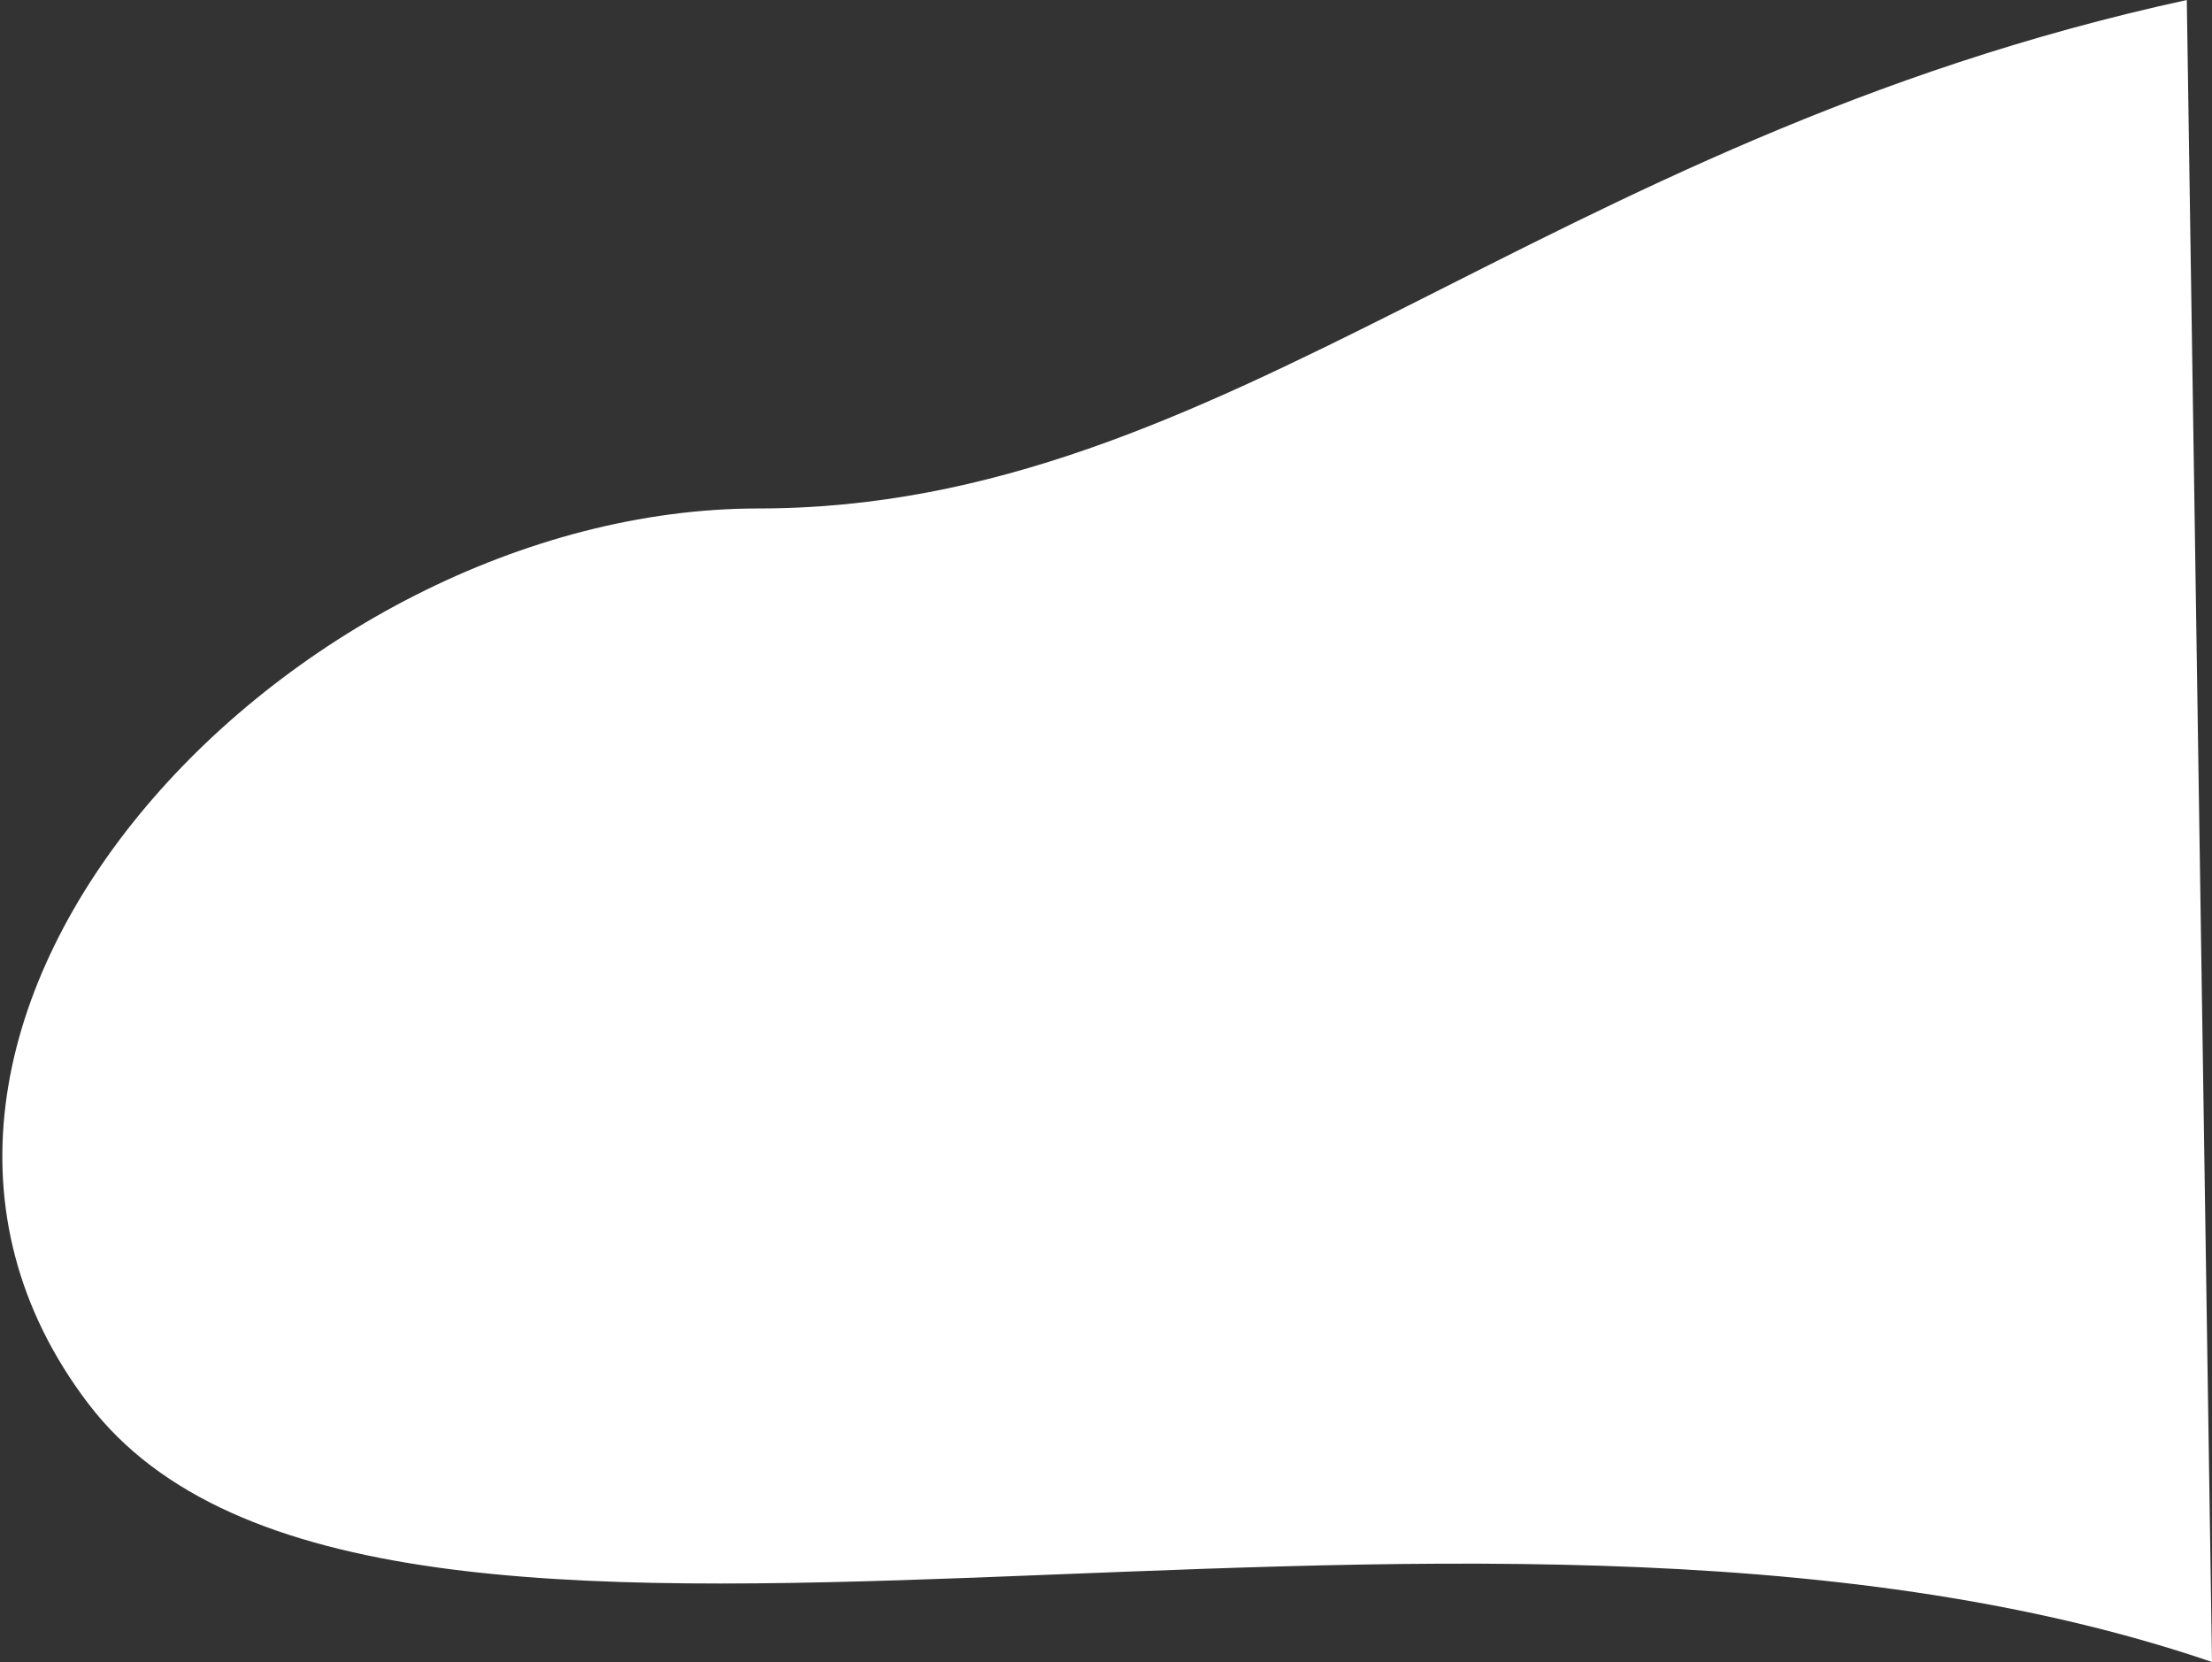 <svg id="Layer_1" data-name="Layer 1" xmlns="http://www.w3.org/2000/svg" viewBox="0 0 105.3 79.1"><rect x="0" y="0" width="105.3" height="79.1" fill="#333333" stroke="none"/><title>cloudRight</title><path d="M107.5-.8c-30.8,6.7-45.7,24.2-68,24.2S-6.1,48,7.6,66s65,0,101.1,12.3Z" transform="translate(-3.4 0.8)" fill="#fff" fill-rule="evenodd"/></svg>